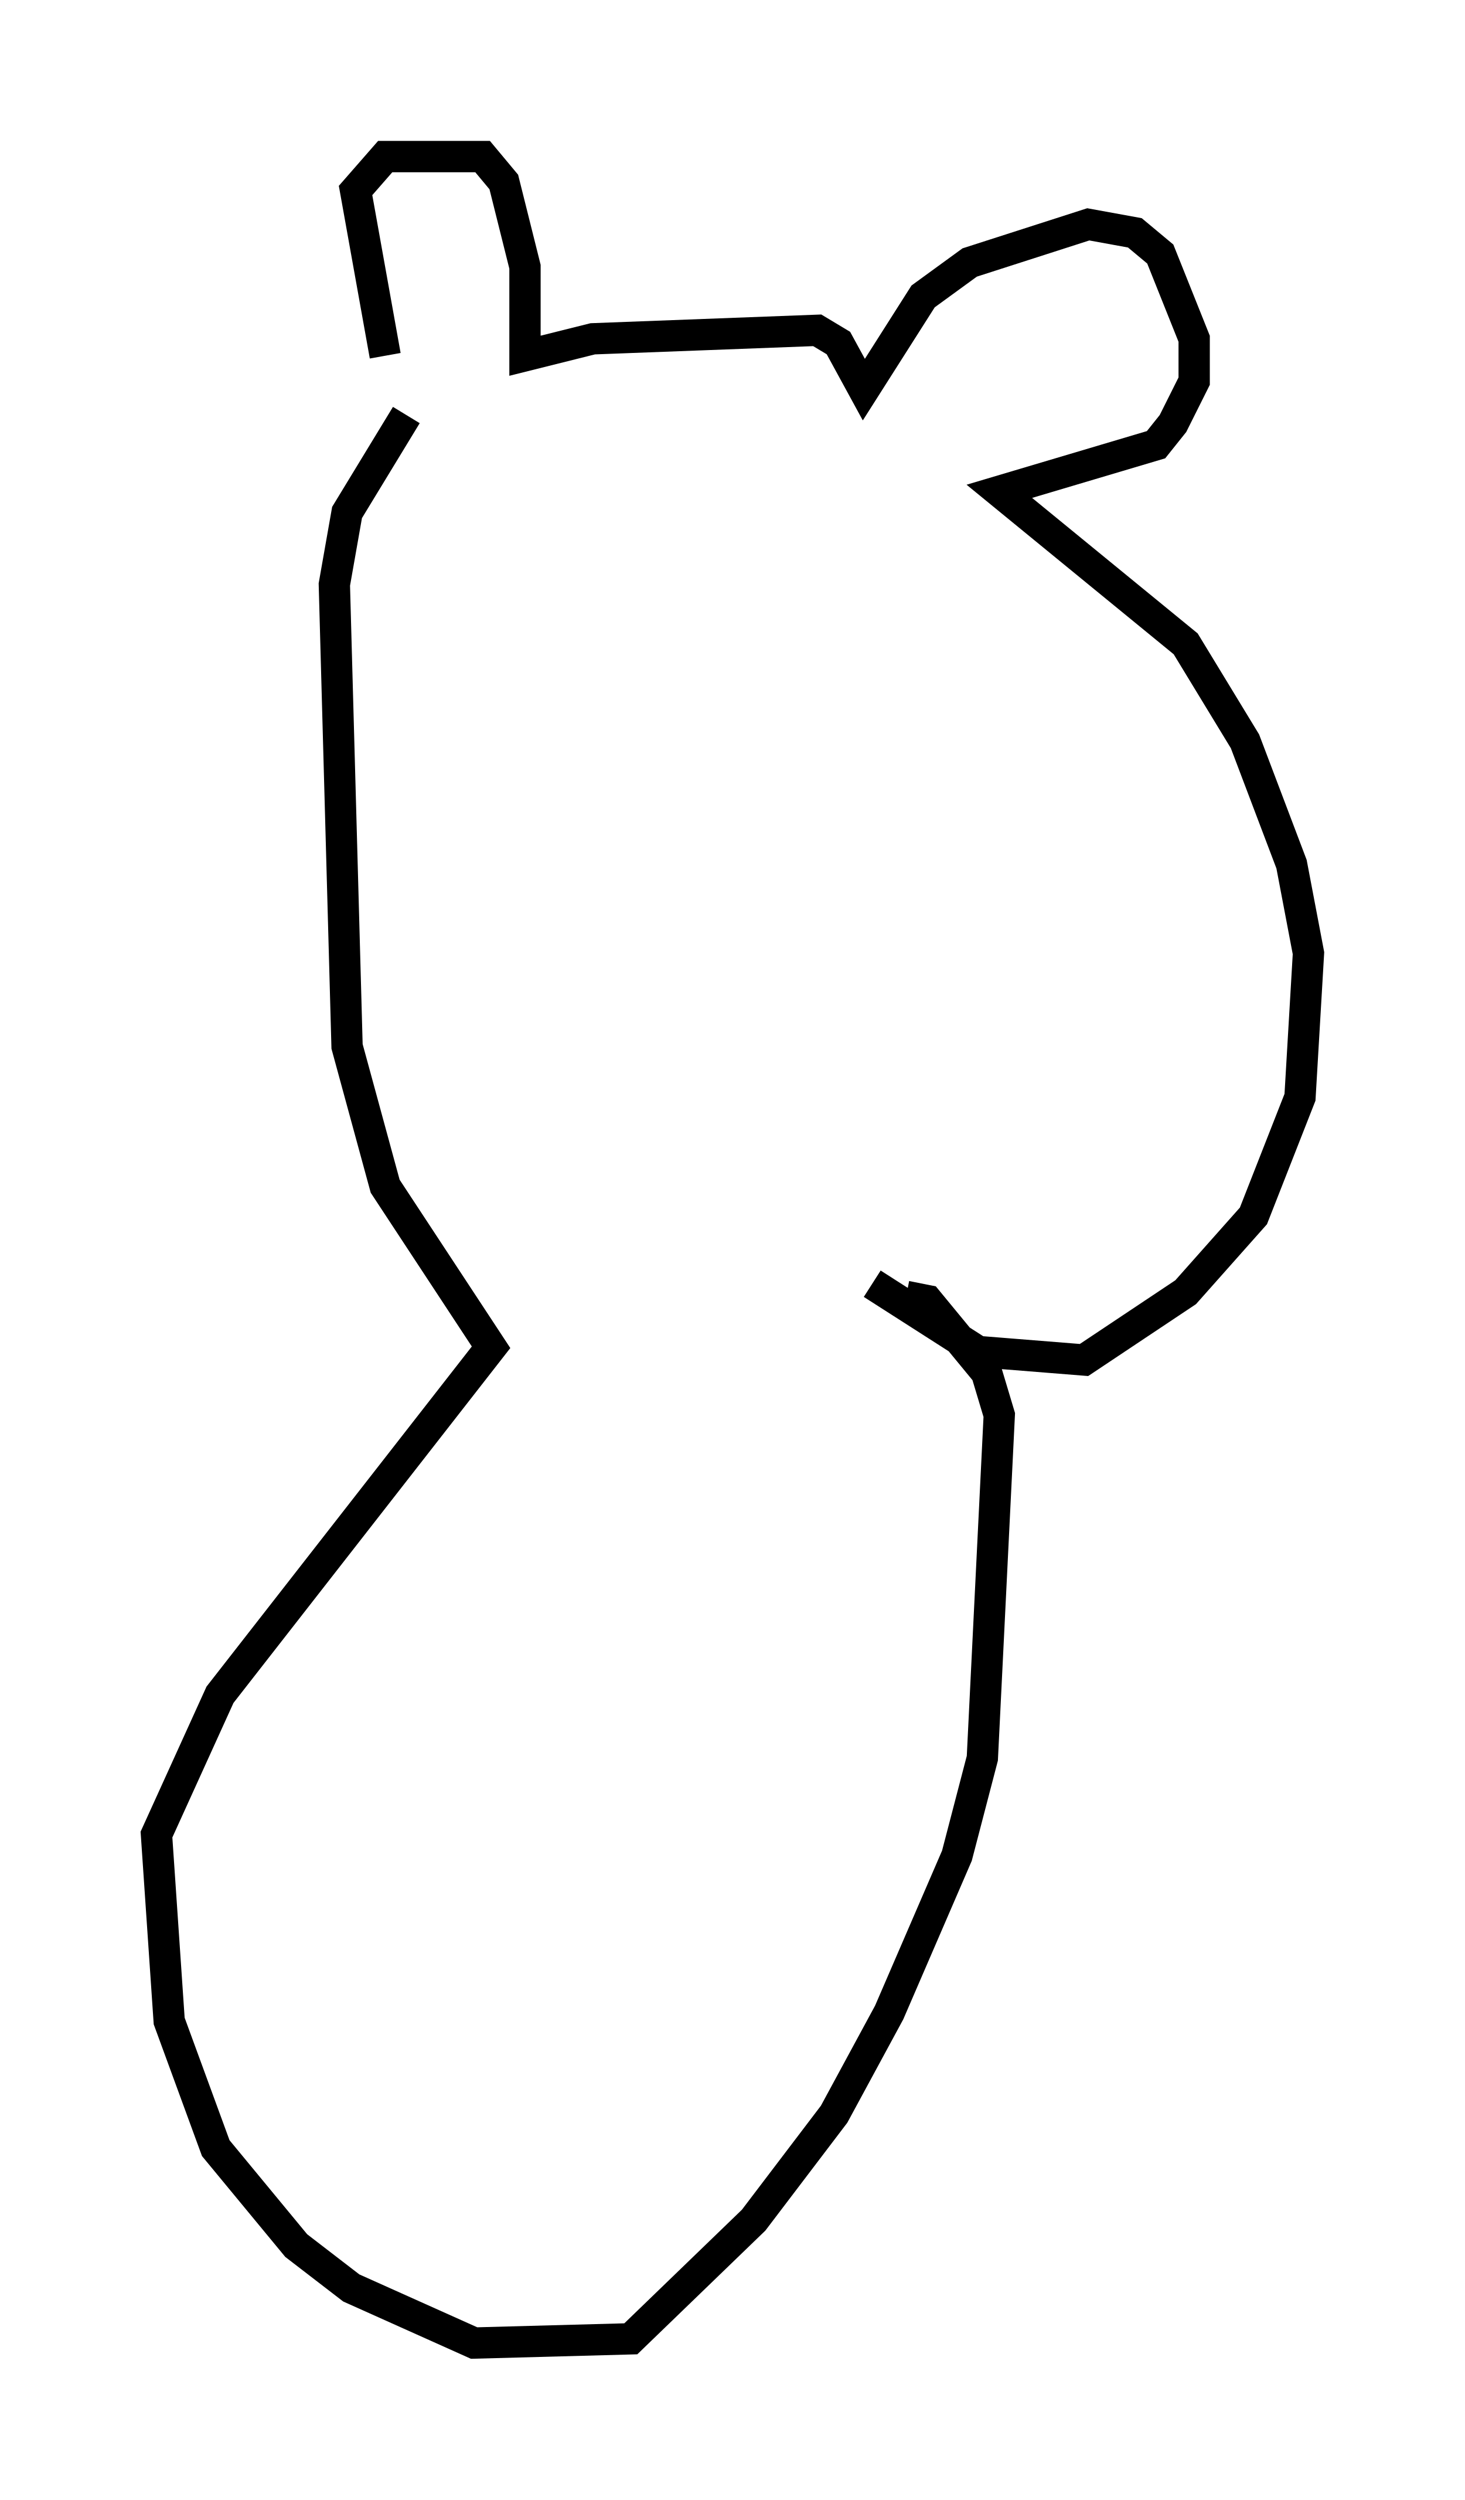<?xml version="1.0" encoding="utf-8" ?>
<svg baseProfile="full" height="79.823" version="1.1" width="46.806" xmlns="http://www.w3.org/2000/svg" xmlns:ev="http://www.w3.org/2001/xml-events" xmlns:xlink="http://www.w3.org/1999/xlink"><defs /><rect fill="white" height="79.823" width="46.806" x="0" y="0" /><path d="M12.036, 14.066 m0.271, -2.706 l-0.947, -5.277 0.947, -1.083 l3.112, 0.0 0.677, 0.812 l0.677, 2.706 0.0, 2.842 l2.165, -0.541 7.172, -0.271 l0.677, 0.406 0.812, 1.488 l1.894, -2.977 1.488, -1.083 l3.789, -1.218 1.488, 0.271 l0.812, 0.677 1.083, 2.706 l0.0, 1.353 -0.677, 1.353 l-0.541, 0.677 -5.007, 1.488 l5.954, 4.871 1.894, 3.112 l1.488, 3.924 0.541, 2.842 l-0.271, 4.601 -1.488, 3.789 l-2.165, 2.436 -3.248, 2.165 l-3.383, -0.271 -3.383, -2.165 m-14.885, -27.74 l-1.894, 3.112 -0.406, 2.3 l0.406, 14.75 1.218, 4.465 l3.383, 5.142 -8.66, 11.096 l-2.03, 4.465 0.406, 5.954 l1.488, 4.059 2.571, 3.112 l1.759, 1.353 3.924, 1.759 l5.007, -0.135 3.924, -3.789 l2.571, -3.383 1.759, -3.248 l2.165, -5.007 0.812, -3.112 l0.541, -10.961 -0.406, -1.353 l-1.894, -2.3 -0.677, -0.135 " fill="none" stroke="black" stroke-width="1" /></svg>